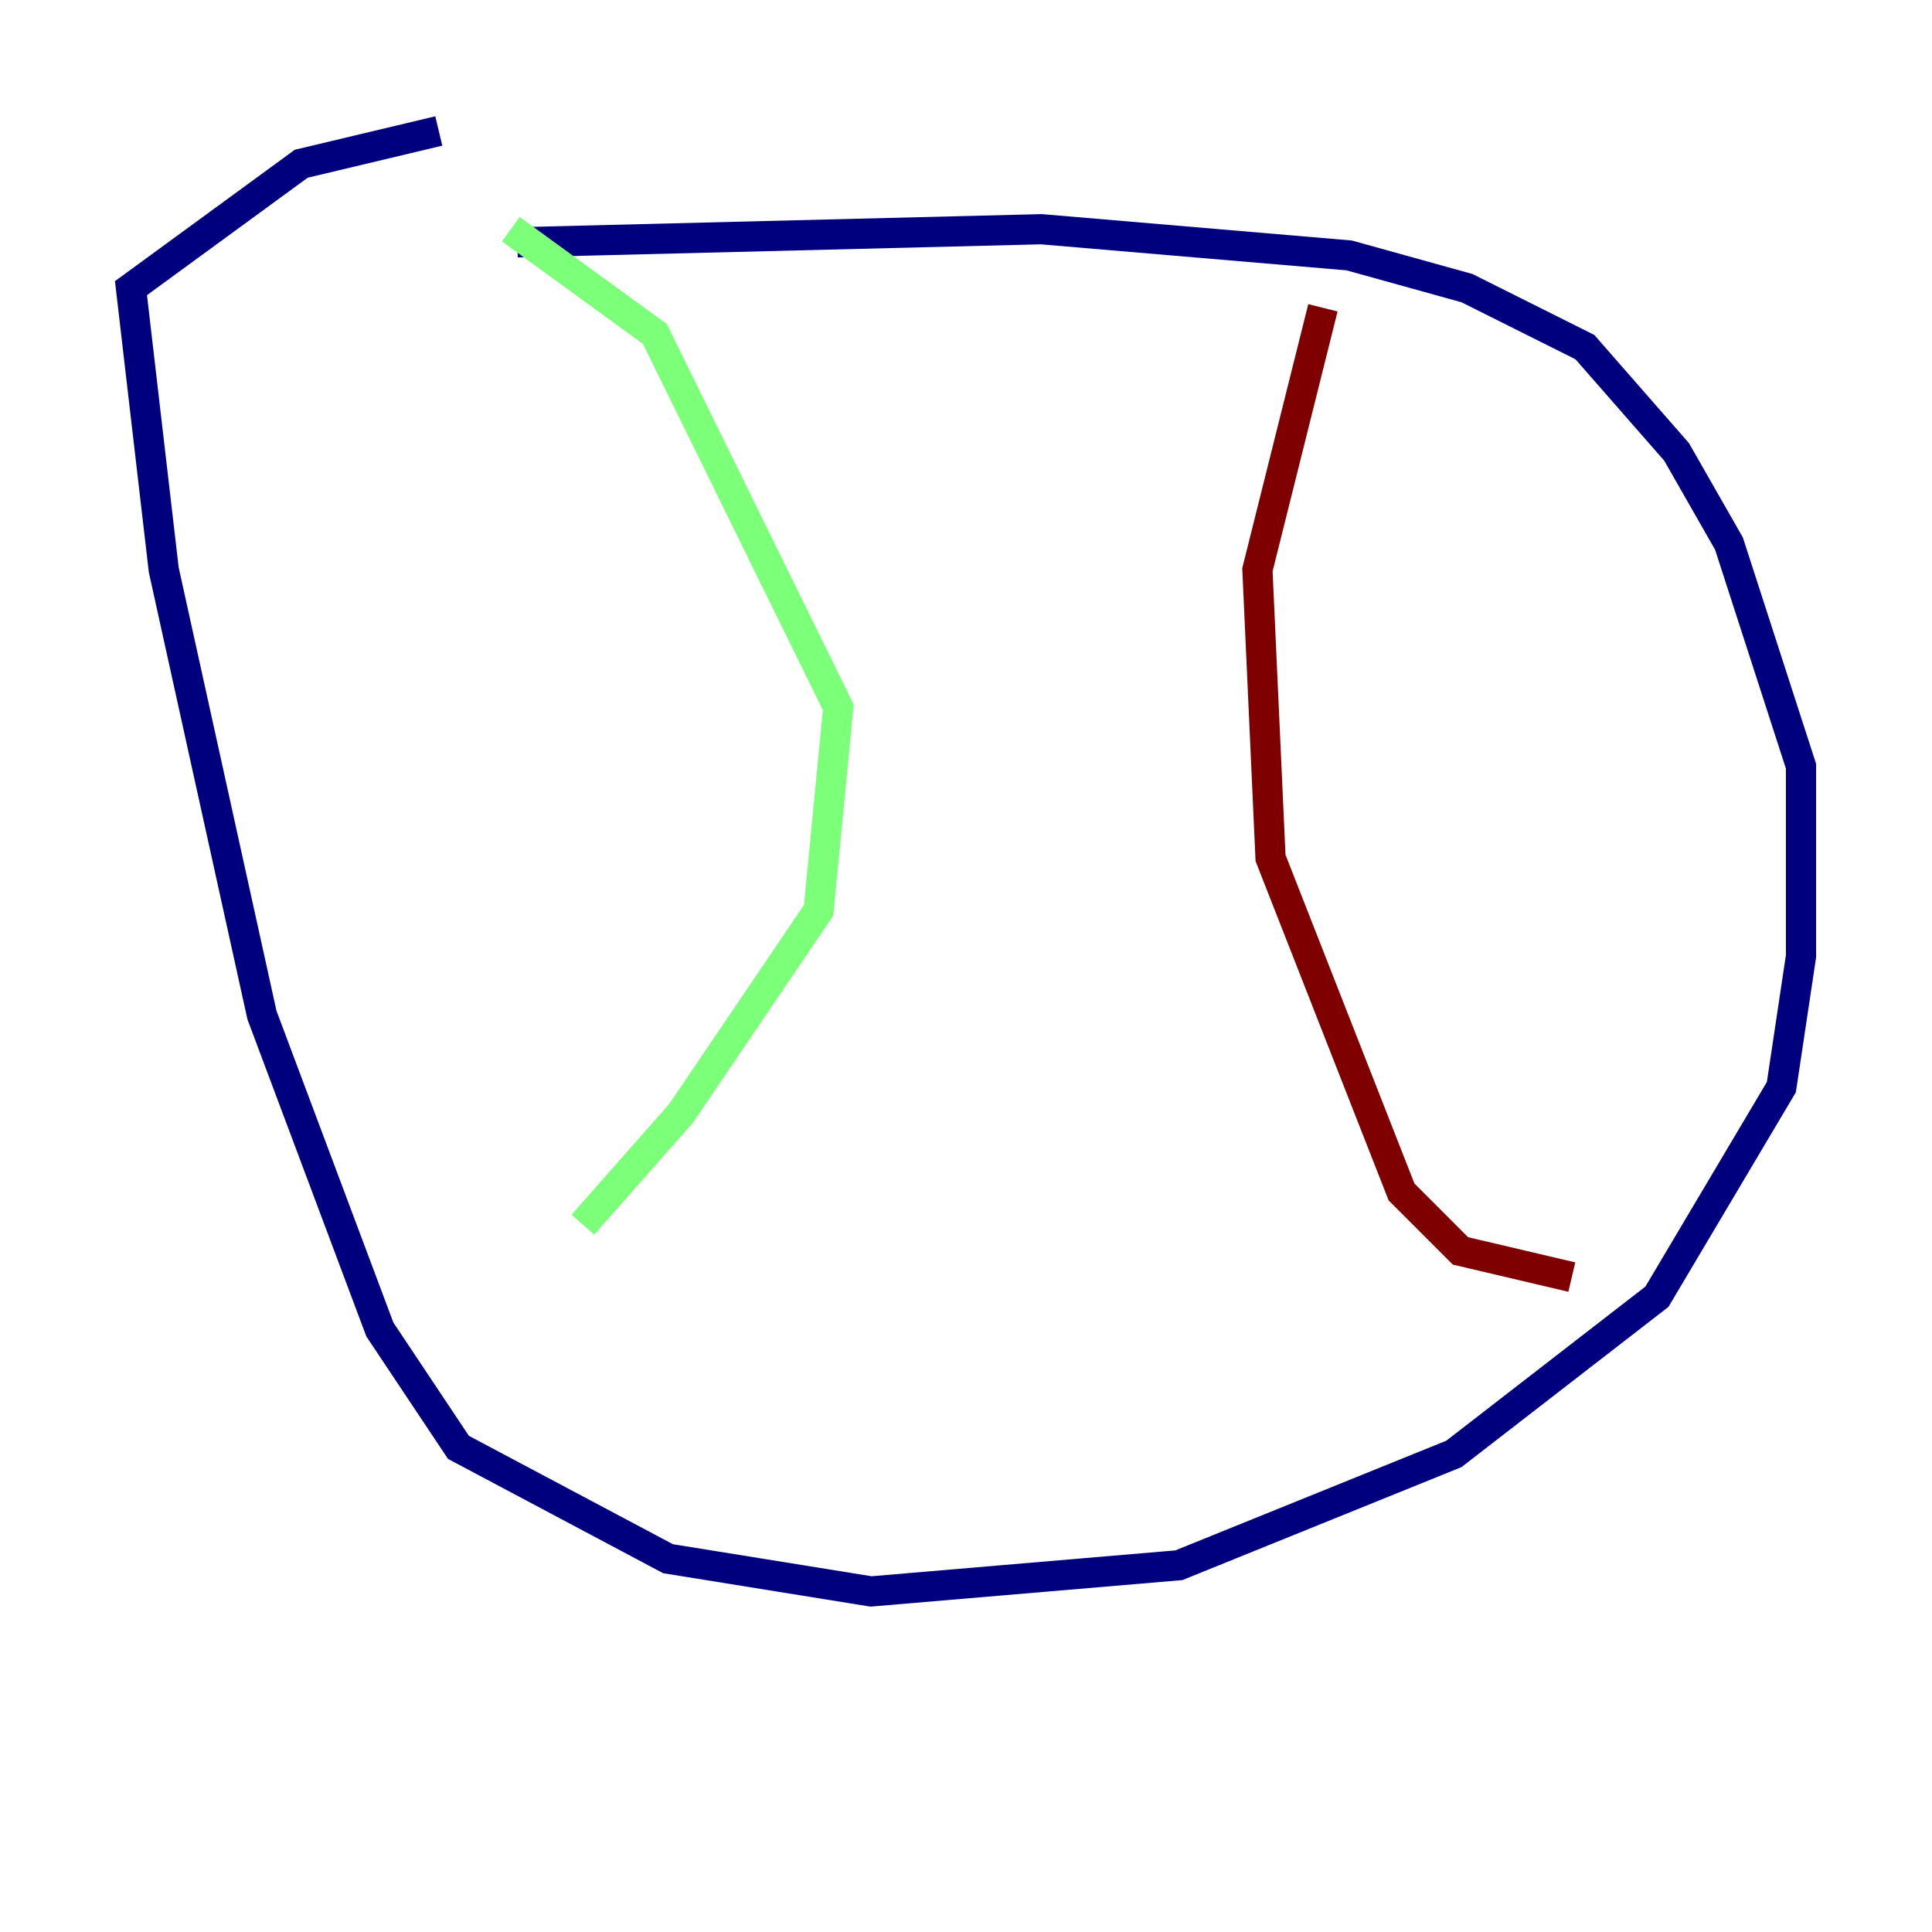 <?xml version="1.0" encoding="utf-8" ?>
<svg baseProfile="tiny" height="128" version="1.2" viewBox="0,0,128,128" width="128" xmlns="http://www.w3.org/2000/svg" xmlns:ev="http://www.w3.org/2001/xml-events" xmlns:xlink="http://www.w3.org/1999/xlink"><defs /><polyline fill="none" points="29.071,8.678 19.959,10.848 8.678,19.091 10.848,37.749 17.356,67.254 25.166,88.081 30.373,95.891 44.258,103.268 57.709,105.437 78.102,103.702 96.325,96.325 109.776,85.912 118.02,72.027 119.322,63.349 119.322,50.766 114.549,36.014 111.078,29.939 105.003,22.997 97.193,19.091 89.383,16.922 68.99,15.186 34.278,16.054" stroke="#00007f" stroke-width="2" /><polyline fill="none" points="33.844,15.186 43.39,22.129 55.539,46.861 54.237,60.312 45.125,73.763 38.617,81.139" stroke="#7cff79" stroke-width="2" /><polyline fill="none" points="87.647,20.393 83.308,37.749 84.176,56.841 92.854,78.969 96.759,82.875 104.136,84.61" stroke="#7f0000" stroke-width="2" /></svg>